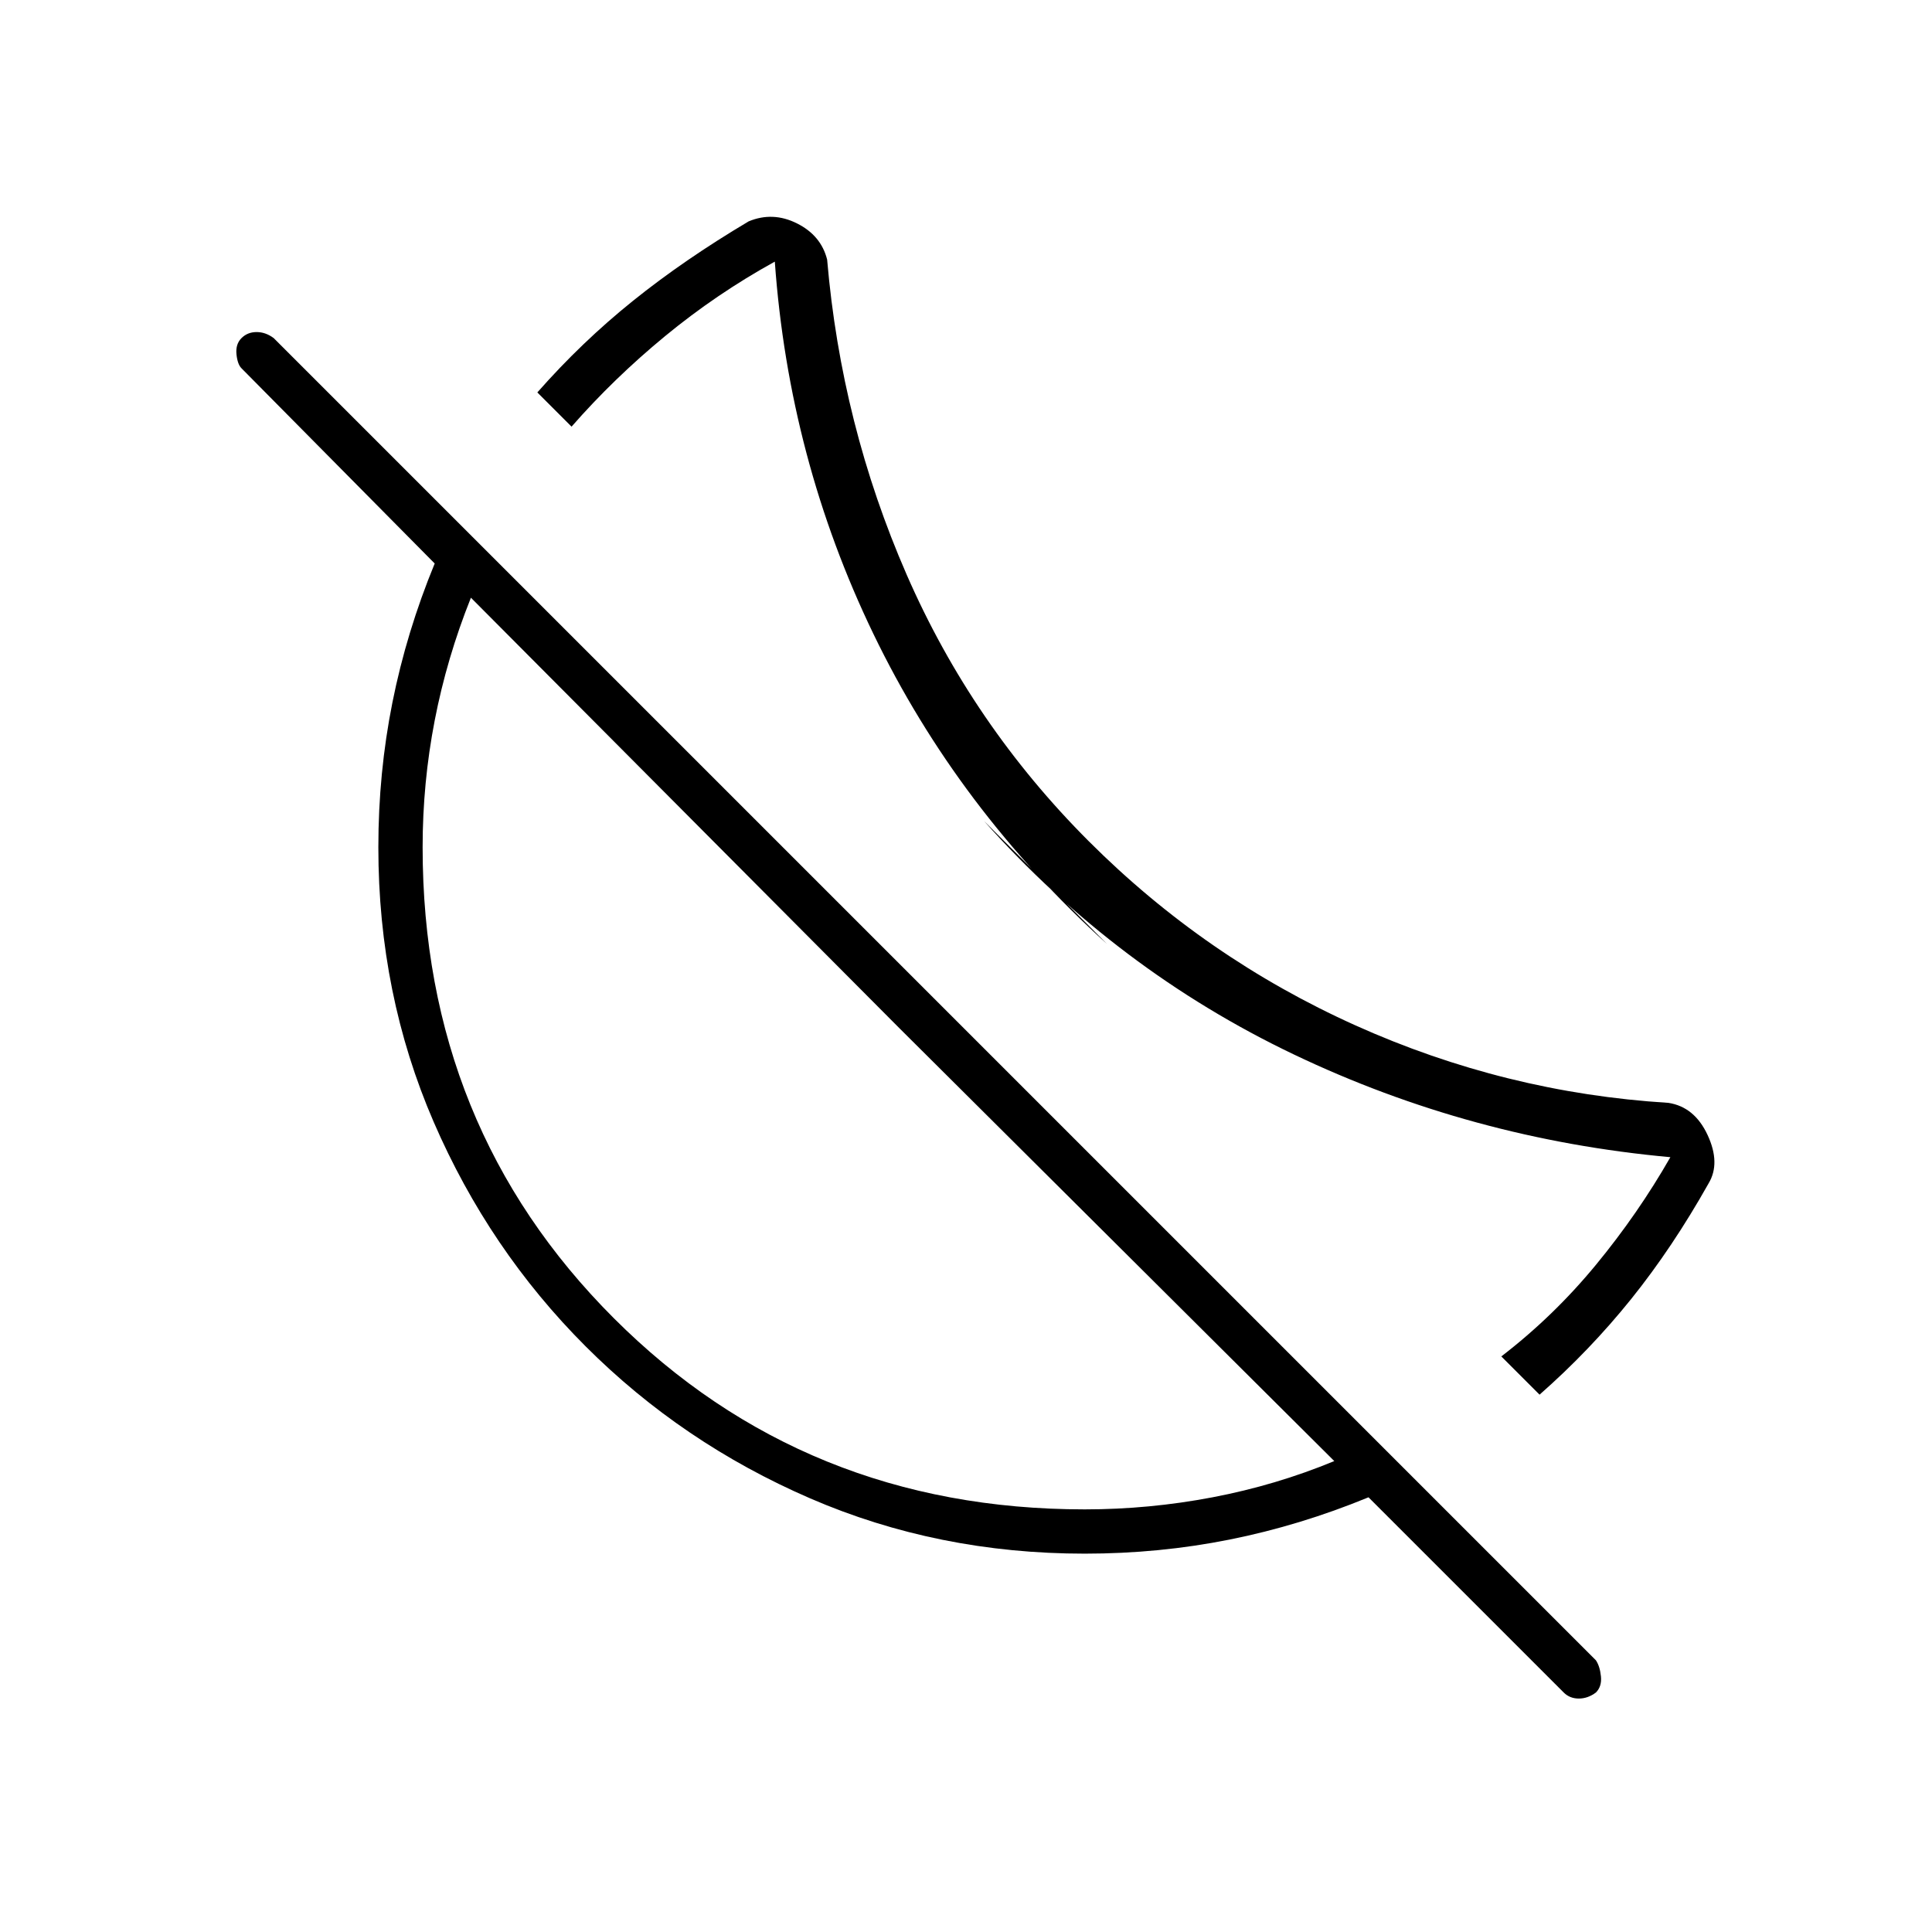 <svg xmlns="http://www.w3.org/2000/svg" height="48" width="48"><path d="m38.25 34.65-.95-.95q1.3-1 2.35-2.275t1.85-2.675q-4.95-.45-9.35-2.55-4.4-2.1-7.7-5.8l3.05 3.05q-3.7-3.35-5.8-7.7-2.1-4.35-2.45-9.25-1.45.8-2.725 1.85Q15.25 9.4 14.2 10.6l-.85-.85q1.1-1.25 2.375-2.275T18.6 5.5q.6-.25 1.2.05t.75.9q.35 4.1 1.975 7.825Q24.15 18 27.05 20.9q2.9 2.9 6.625 4.575Q37.4 27.15 41.45 27.4q.65.1.975.8.325.7.025 1.2-.9 1.6-1.925 2.875T38.25 34.65Zm.6 7.4L34 37.2q-1.7.7-3.45 1.05-1.75.35-3.6.35-3.65 0-6.825-1.375-3.175-1.375-5.575-3.775-2.4-2.4-3.775-5.575Q9.4 24.7 9.4 21.05q0-1.85.35-3.6T10.8 14L6 9.15q-.1-.1-.125-.35-.025-.25.125-.4.15-.15.375-.15t.425.15l32.85 32.85q.1.15.125.4.025.25-.125.4-.2.15-.425.15-.225 0-.375-.15Zm-11.9-4.55q1.6 0 3.175-.3 1.575-.3 3.025-.9l-10.8-10.75-10.65-10.7q-.6 1.5-.9 3.05-.3 1.55-.3 3.15 0 6.95 4.75 11.7Q20 37.5 26.95 37.5Zm-4.6-11.95Zm3.4-3.4Z"/></svg>